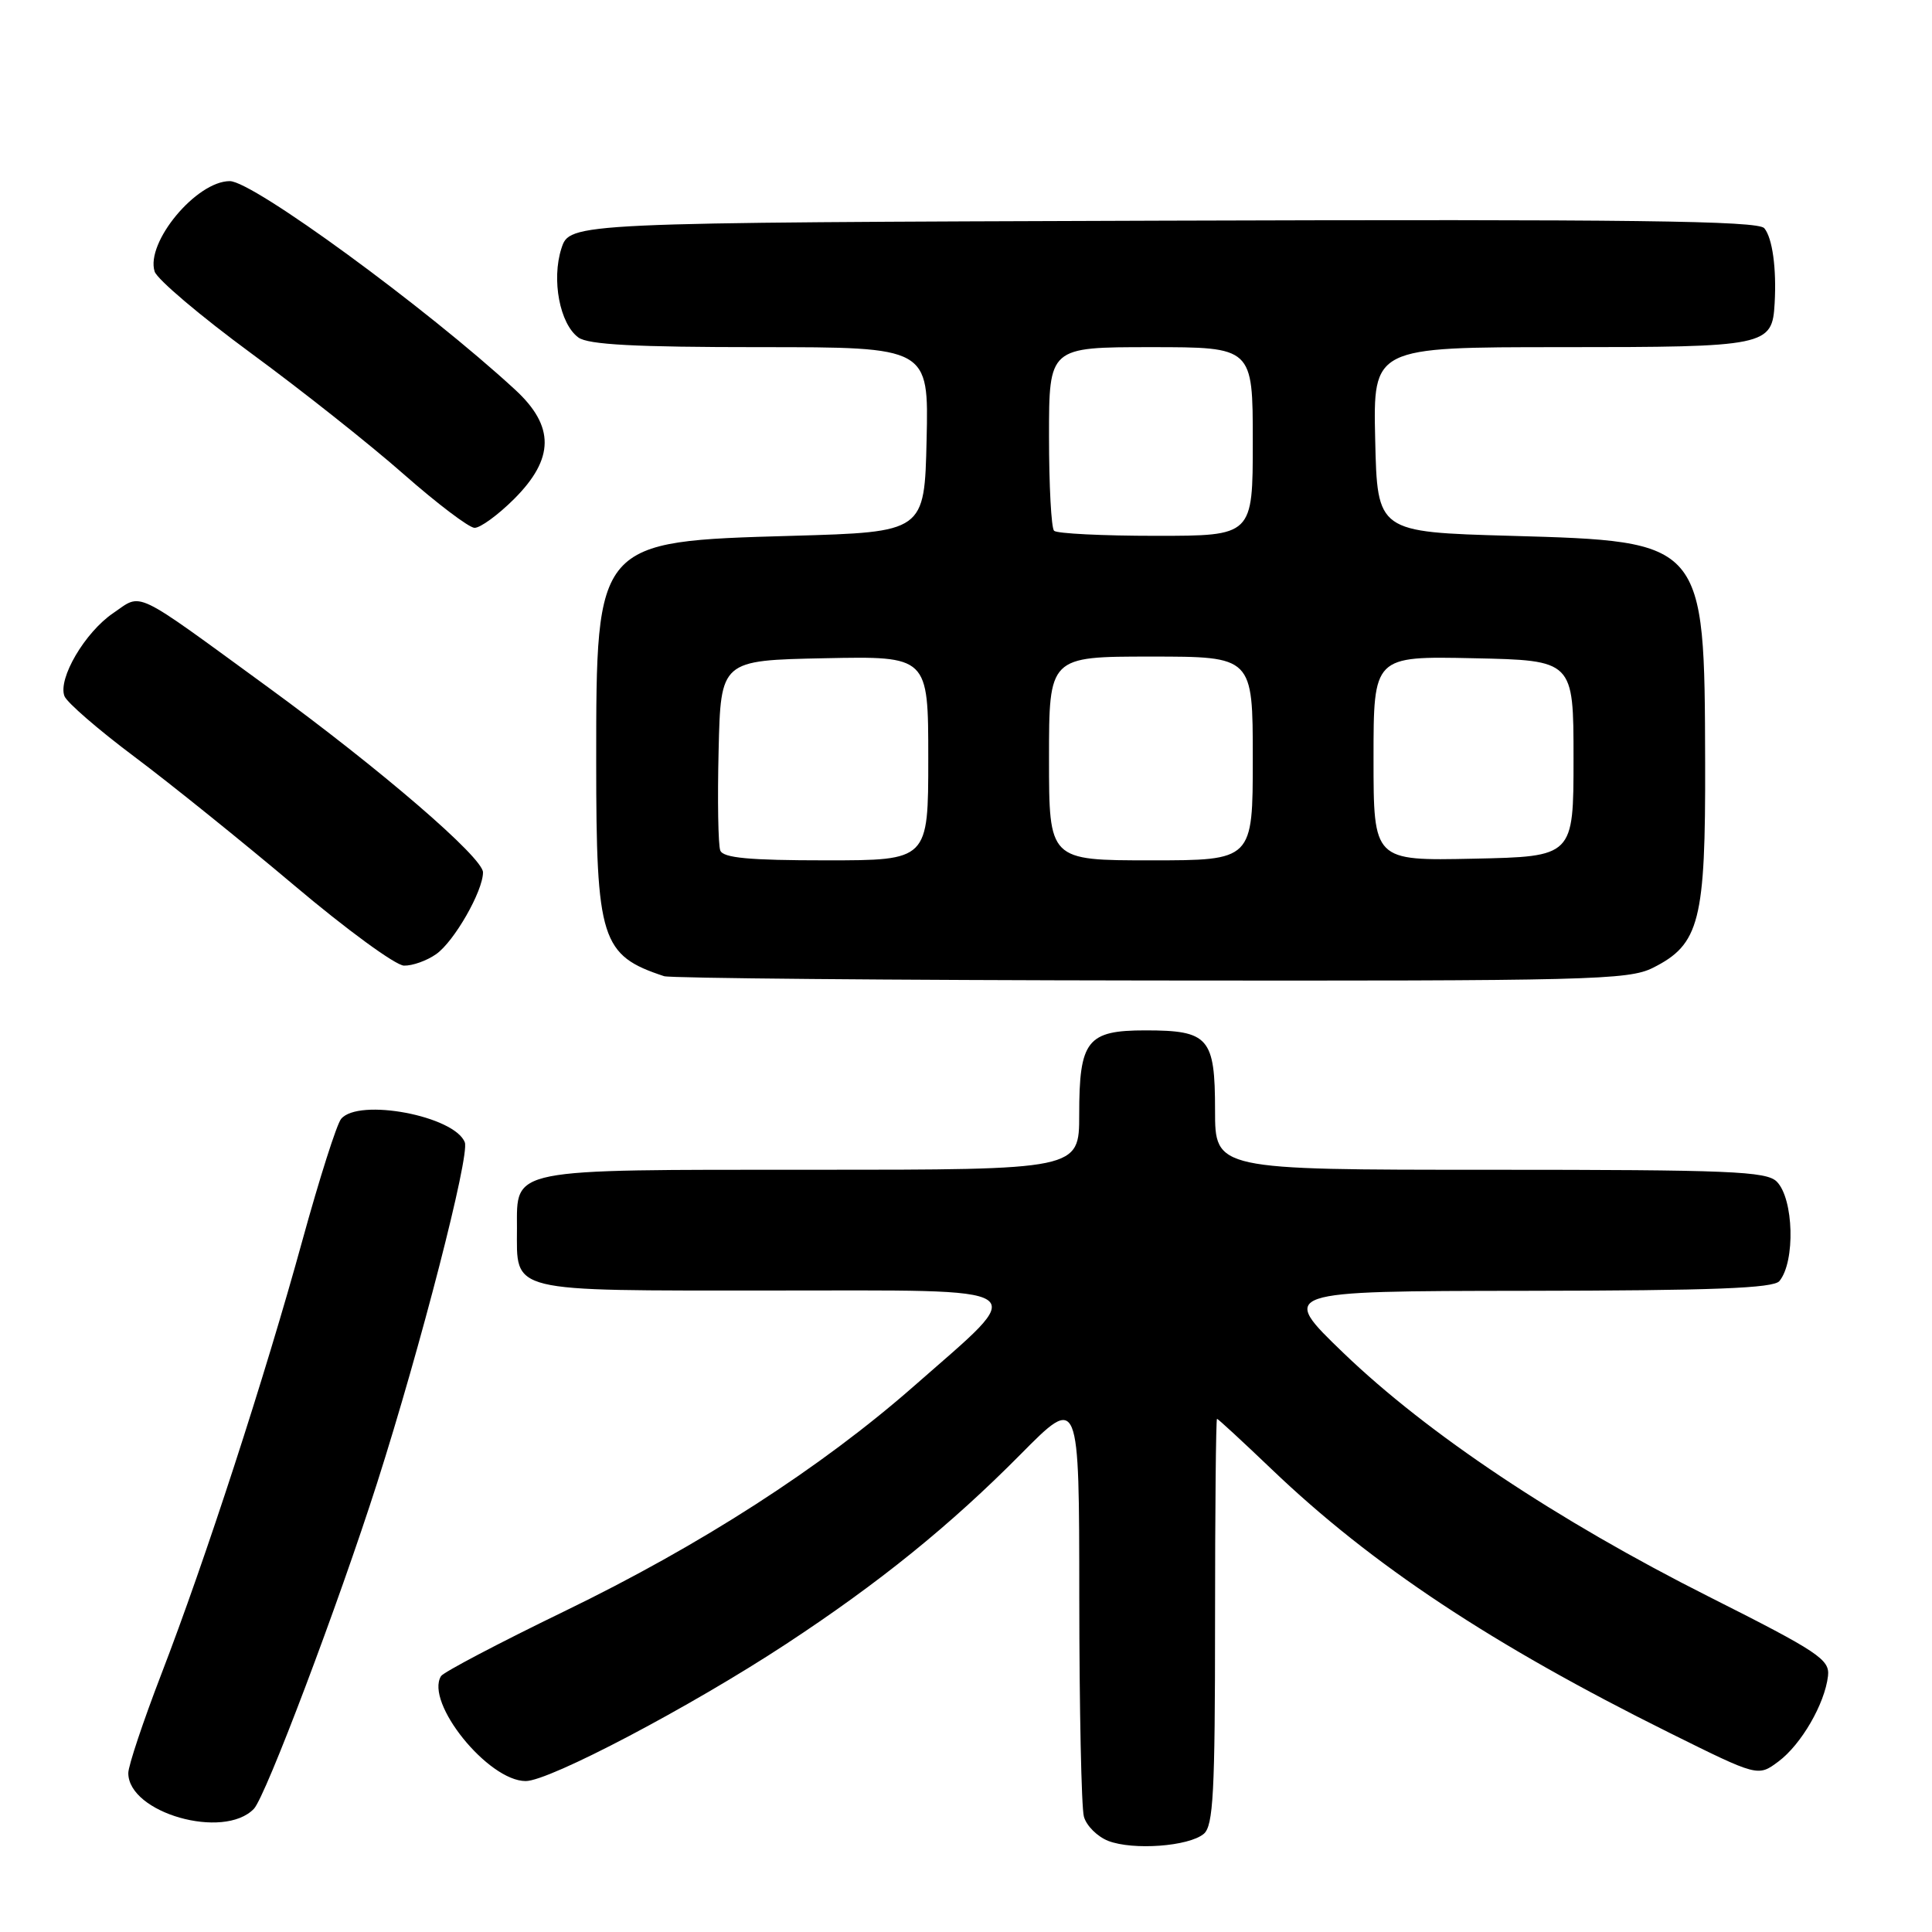 <?xml version="1.0" encoding="UTF-8" standalone="no"?>
<!DOCTYPE svg PUBLIC "-//W3C//DTD SVG 1.1//EN" "http://www.w3.org/Graphics/SVG/1.1/DTD/svg11.dtd" >
<svg xmlns="http://www.w3.org/2000/svg" xmlns:xlink="http://www.w3.org/1999/xlink" version="1.1" viewBox="0 0 256 256">
 <g >
 <path fill="currentColor"
d=" M 159.50 243.00 C 160.77 241.95 161.00 237.55 161.00 214.88 C 161.00 200.09 161.12 188.00 161.26 188.00 C 161.40 188.00 164.66 191.01 168.51 194.69 C 181.76 207.37 197.72 217.94 221.22 229.61 C 232.94 235.43 232.94 235.43 235.65 233.41 C 238.67 231.16 241.79 225.78 242.22 222.08 C 242.47 219.89 241.01 218.91 226.38 211.54 C 206.29 201.42 189.15 189.98 178.04 179.30 C 169.50 171.08 169.50 171.08 202.13 171.04 C 226.98 171.01 235.00 170.70 235.78 169.75 C 237.91 167.17 237.68 158.83 235.43 156.57 C 234.06 155.20 229.21 155.00 197.43 155.00 C 161.00 155.00 161.00 155.00 161.00 147.12 C 161.00 137.49 160.17 136.53 151.77 136.53 C 144.04 136.53 143.00 137.86 143.00 147.69 C 143.00 155.00 143.00 155.00 107.69 155.00 C 67.20 155.00 68.50 154.74 68.50 162.77 C 68.50 171.36 67.04 171.00 102.15 171.00 C 137.93 171.00 136.56 170.08 121.10 183.67 C 108.77 194.49 92.85 204.75 74.77 213.51 C 66.11 217.71 58.77 221.57 58.44 222.09 C 56.28 225.59 64.68 236.00 69.66 236.00 C 72.80 236.00 91.48 226.17 104.13 217.86 C 116.47 209.76 125.88 202.15 135.24 192.70 C 143.00 184.86 143.00 184.86 143.01 211.68 C 143.02 226.43 143.29 239.49 143.62 240.70 C 143.94 241.91 145.40 243.36 146.85 243.93 C 150.15 245.20 157.50 244.66 159.50 243.00 Z  M 33.64 239.68 C 35.19 238.08 44.85 212.52 49.97 196.50 C 55.75 178.40 62.26 153.11 61.59 151.37 C 60.25 147.87 47.52 145.46 45.20 148.26 C 44.62 148.95 42.32 156.18 40.08 164.32 C 35.09 182.48 27.21 206.70 21.37 221.85 C 18.97 228.09 17.00 233.98 17.00 234.94 C 17.00 240.23 29.64 243.83 33.64 239.68 Z  M 219.00 128.25 C 225.22 125.14 226.00 122.05 225.94 101.00 C 225.86 71.69 225.89 71.73 200.18 71.00 C 182.50 70.50 182.50 70.50 182.22 58.25 C 181.94 46.00 181.94 46.00 206.90 46.00 C 234.16 46.00 234.83 45.86 235.15 40.18 C 235.41 35.57 234.86 31.55 233.78 30.24 C 232.96 29.25 216.26 29.04 154.12 29.24 C 75.50 29.50 75.50 29.50 74.39 32.92 C 73.06 37.06 74.17 42.92 76.64 44.72 C 77.93 45.67 84.18 46.00 100.72 46.00 C 123.06 46.00 123.06 46.00 122.78 58.25 C 122.50 70.50 122.50 70.50 104.95 71.00 C 78.94 71.74 79.00 71.67 79.00 101.00 C 79.00 124.54 79.65 126.60 88.00 129.35 C 88.83 129.62 117.85 129.88 152.50 129.92 C 210.57 129.99 215.77 129.86 219.00 128.25 Z  M 57.79 126.43 C 60.17 124.77 64.00 118.08 64.00 115.59 C 64.00 113.63 50.43 101.94 35.50 91.05 C 17.38 77.84 18.92 78.57 15.00 81.24 C 11.26 83.78 7.65 89.92 8.54 92.24 C 8.86 93.08 13.03 96.69 17.81 100.27 C 22.59 103.85 32.12 111.53 39.00 117.33 C 45.88 123.14 52.41 127.92 53.53 127.95 C 54.64 127.98 56.56 127.30 57.79 126.43 Z  M 68.12 66.12 C 73.48 60.76 73.52 56.48 68.25 51.63 C 56.46 40.77 33.52 24.00 30.45 24.00 C 26.02 24.00 19.27 32.13 20.49 35.98 C 20.82 37.01 26.58 41.89 33.29 46.82 C 40.01 51.75 49.10 58.96 53.50 62.84 C 57.90 66.71 62.12 69.91 62.87 69.94 C 63.62 69.97 65.98 68.25 68.12 66.12 Z  M 95.44 112.69 C 95.16 111.97 95.06 106.01 95.22 99.44 C 95.50 87.50 95.50 87.50 109.25 87.22 C 123.00 86.94 123.00 86.94 123.00 100.47 C 123.00 114.00 123.00 114.00 109.47 114.00 C 99.24 114.00 95.81 113.68 95.44 112.69 Z  M 139.00 100.50 C 139.00 87.00 139.00 87.00 152.50 87.00 C 166.00 87.00 166.00 87.00 166.00 100.50 C 166.00 114.00 166.00 114.00 152.50 114.00 C 139.00 114.00 139.00 114.00 139.00 100.50 Z  M 182.00 100.50 C 182.00 86.94 182.00 86.94 195.25 87.22 C 208.50 87.50 208.50 87.50 208.50 100.50 C 208.50 113.50 208.50 113.50 195.25 113.78 C 182.00 114.06 182.00 114.06 182.00 100.50 Z  M 139.67 70.33 C 139.30 69.97 139.00 64.34 139.00 57.83 C 139.00 46.00 139.00 46.00 152.50 46.00 C 166.00 46.00 166.00 46.00 166.00 58.50 C 166.00 71.00 166.00 71.00 153.17 71.00 C 146.11 71.00 140.03 70.70 139.67 70.33 Z "/>
</g>
</svg>